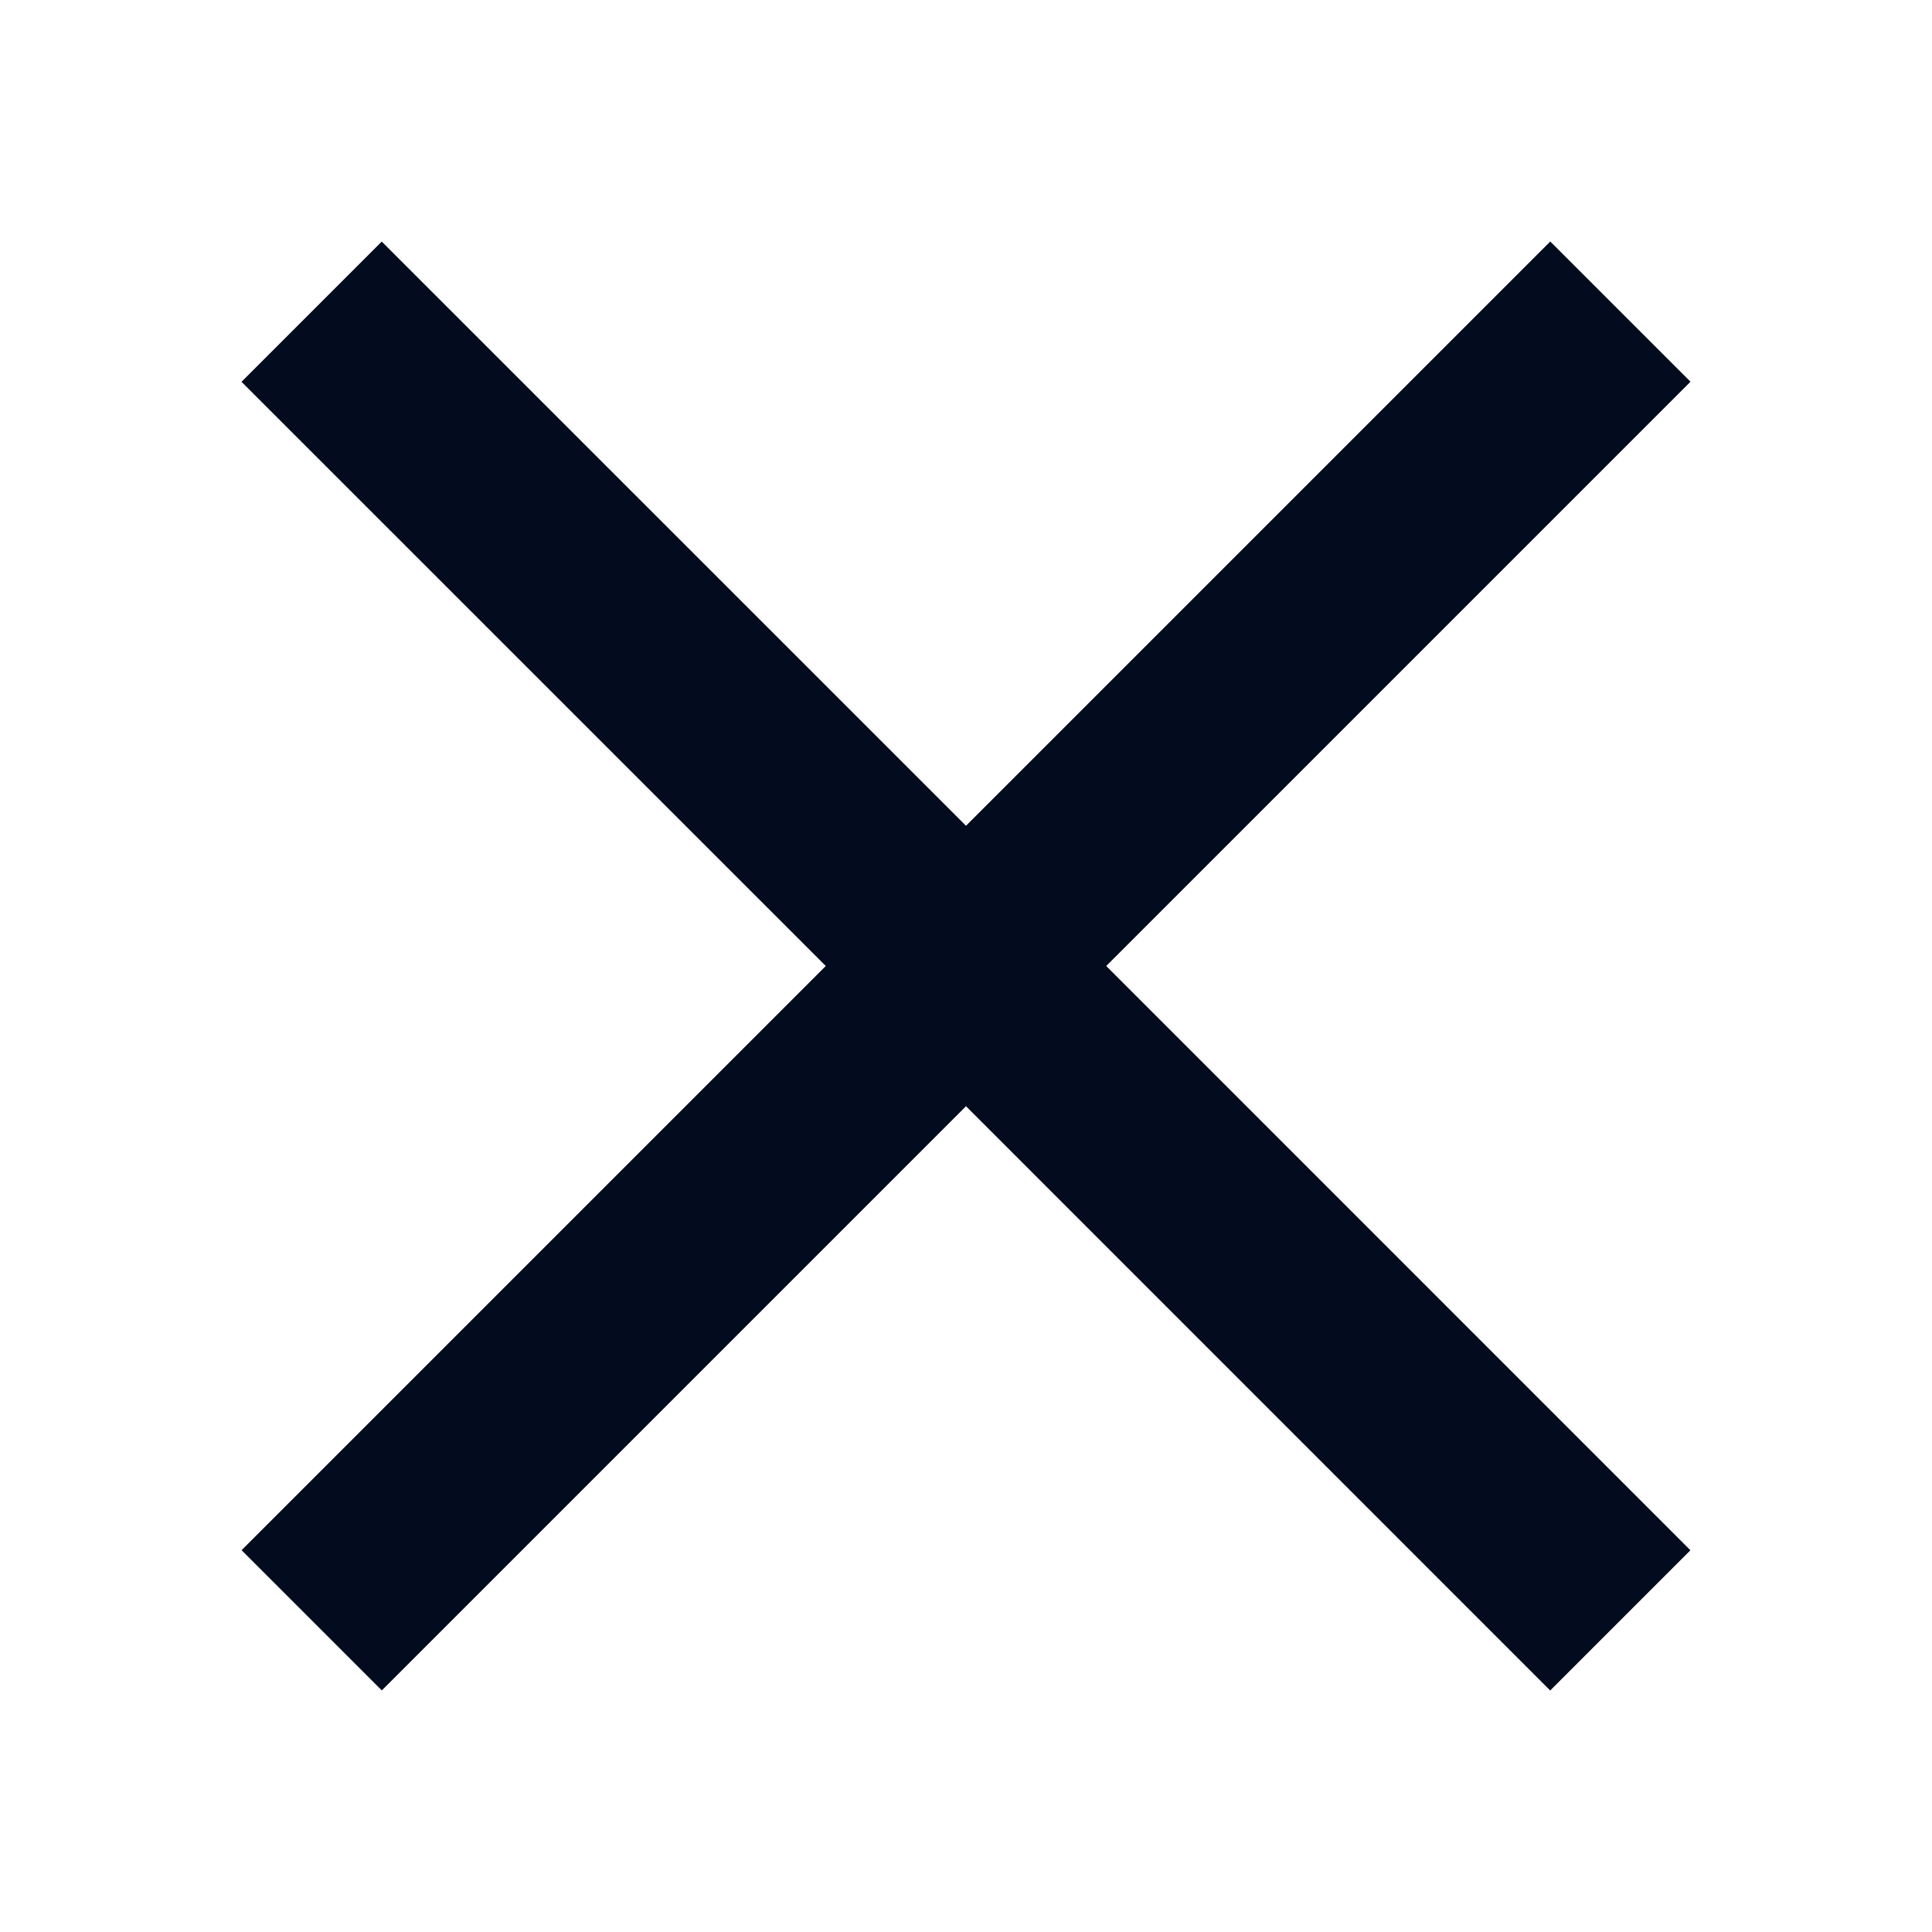 <svg width="24" height="24" viewBox="0 0 24 24" fill="none" xmlns="http://www.w3.org/2000/svg">
<path fill-rule="evenodd" clip-rule="evenodd" d="M12 13.742L4.743 20.999L3.001 19.257L10.258 12L3 4.743L4.742 3.001L12 10.258L19.258 3L21 4.742L13.742 12L20.999 19.258L19.257 21L12 13.742Z" fill="#020C1E"/>
</svg>
